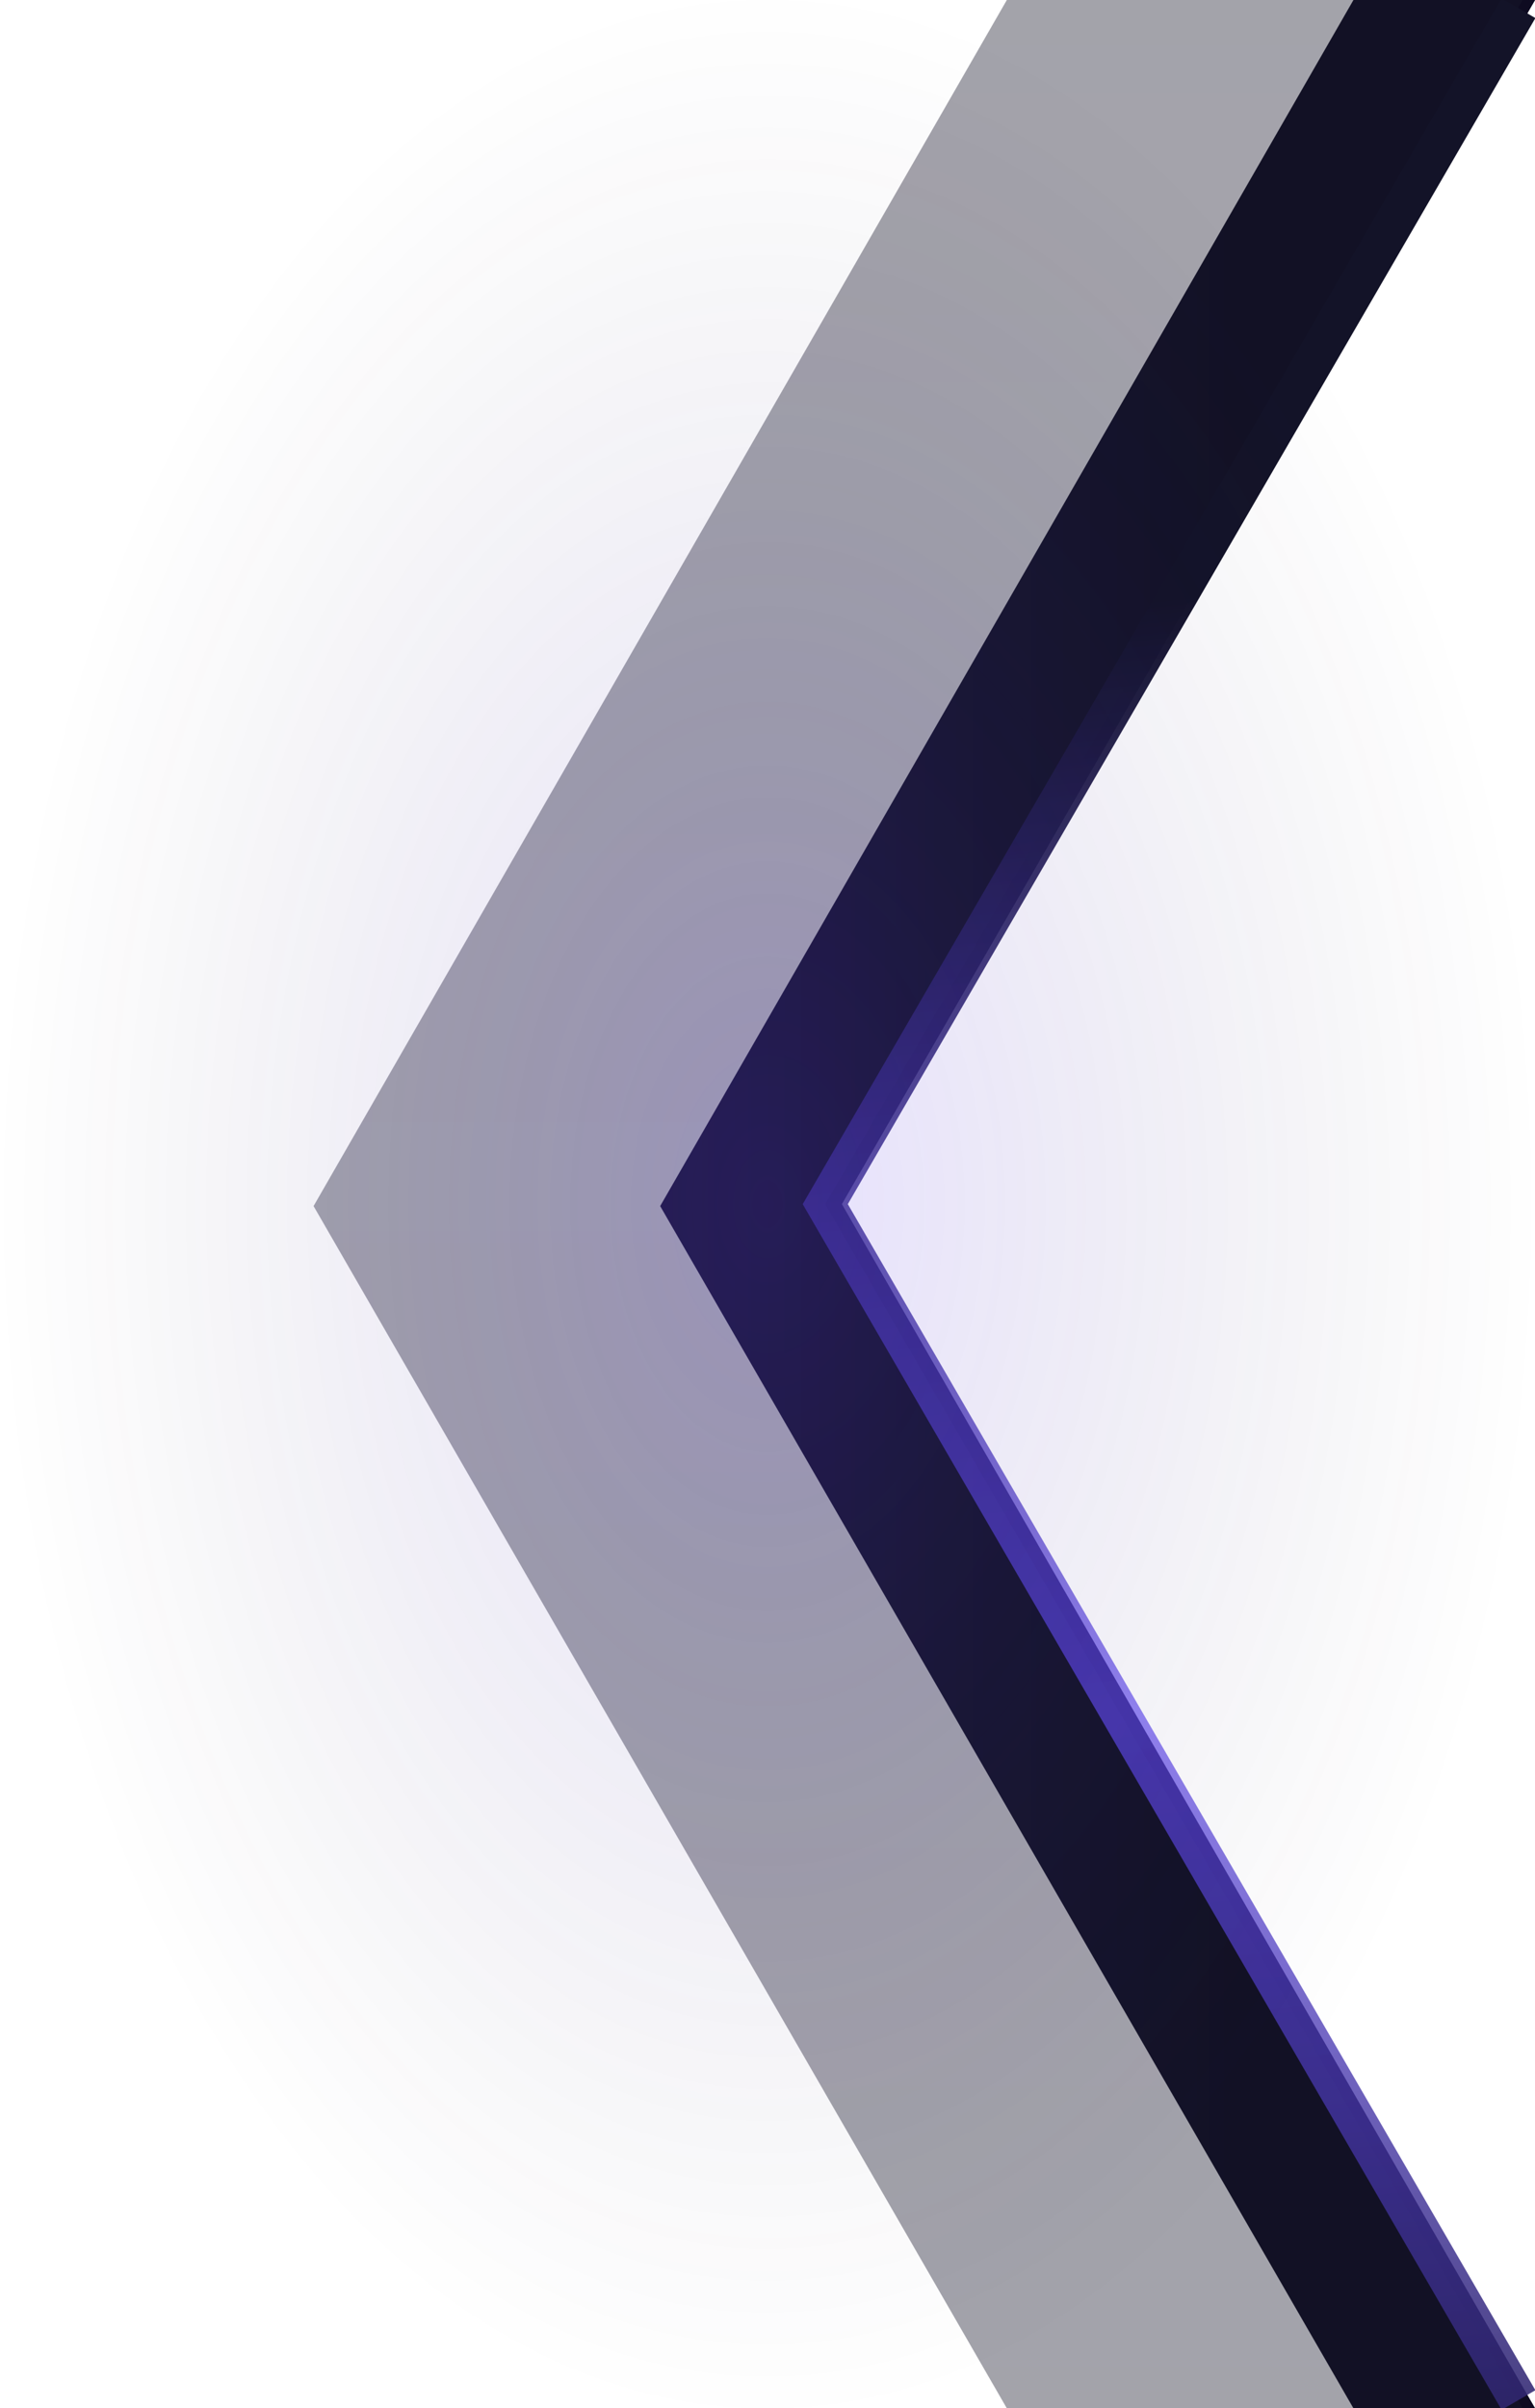 <svg xmlns="http://www.w3.org/2000/svg" xmlns:xlink="http://www.w3.org/1999/xlink" fill="none" version="1.1" width="118" height="185" viewBox="0 0 118 185"><defs><clipPath id="master_svg0_124_0657"><rect x="0" y="0" width="118" height="185" rx="0"/></clipPath><linearGradient x1="0.635" y1="0.003" x2="0.635" y2="0.999" id="master_svg1_55_4579"><stop offset="0%" stop-color="#131225" stop-opacity="1"/><stop offset="48.958%" stop-color="#171630" stop-opacity="1"/><stop offset="100%" stop-color="#121125" stop-opacity="1"/></linearGradient><linearGradient x1="0" y1="0.501" x2="0.66" y2="0.501" id="master_svg2_55_4576"><stop offset="0%" stop-color="#1F1941" stop-opacity="1"/><stop offset="48.958%" stop-color="#171630" stop-opacity="1"/><stop offset="100%" stop-color="#121125" stop-opacity="1"/></linearGradient><linearGradient x1="7.117" y1="0.028" x2="7.148" y2="0.977" id="master_svg3_55_4570"><stop offset="0%" stop-color="#131328" stop-opacity="1"/><stop offset="49.421%" stop-color="#6049EE" stop-opacity="0.67"/><stop offset="100%" stop-color="#16142B" stop-opacity="1"/></linearGradient><radialGradient cx="0" cy="0" r="1" gradientUnits="userSpaceOnUse" id="master_svg4_55_4567" gradientTransform="translate(210.5 59) rotate(90) scale(59 92.5)"><stop offset="0%" stop-color="#5E36FE" stop-opacity="1"/><stop offset="100%" stop-color="#11101F" stop-opacity="0"/></radialGradient></defs><g clip-path="url(#master_svg0_124_0657)"><g><path d="M24.105,92.648L77.398,185L118,185L64.71,92.5L118,0L77.398,0L24.105,92.648Z" fill="url(#master_svg1_55_4579)" fill-opacity="0.39"/></g><g><path d="M50.75,92.649L104.043,185L118,185L64.71,92.5L118,0L104.043,0L50.75,92.649Z" fill="url(#master_svg2_55_4576)" fill-opacity="1"/></g><g><path d="M117.048,0L118,0L64.71,92.5L118,185L117.048,185L63.44,92.5L117.048,0Z" fill="#0E0B21" fill-opacity="1"/></g><g><path d="M65.175,92.5L118.029,1.388L115.434,-0.117L61.707,92.5L115.434,185.117L118.029,183.612L65.175,92.5Z" fill-rule="evenodd" fill="url(#master_svg3_55_4570)" fill-opacity="1"/></g><g transform="matrix(0,1,-1,0,118,-118)"><rect x="118" y="0" width="185" height="118" rx="4" fill="url(#master_svg4_55_4567)" fill-opacity="0.15"/></g></g></svg>